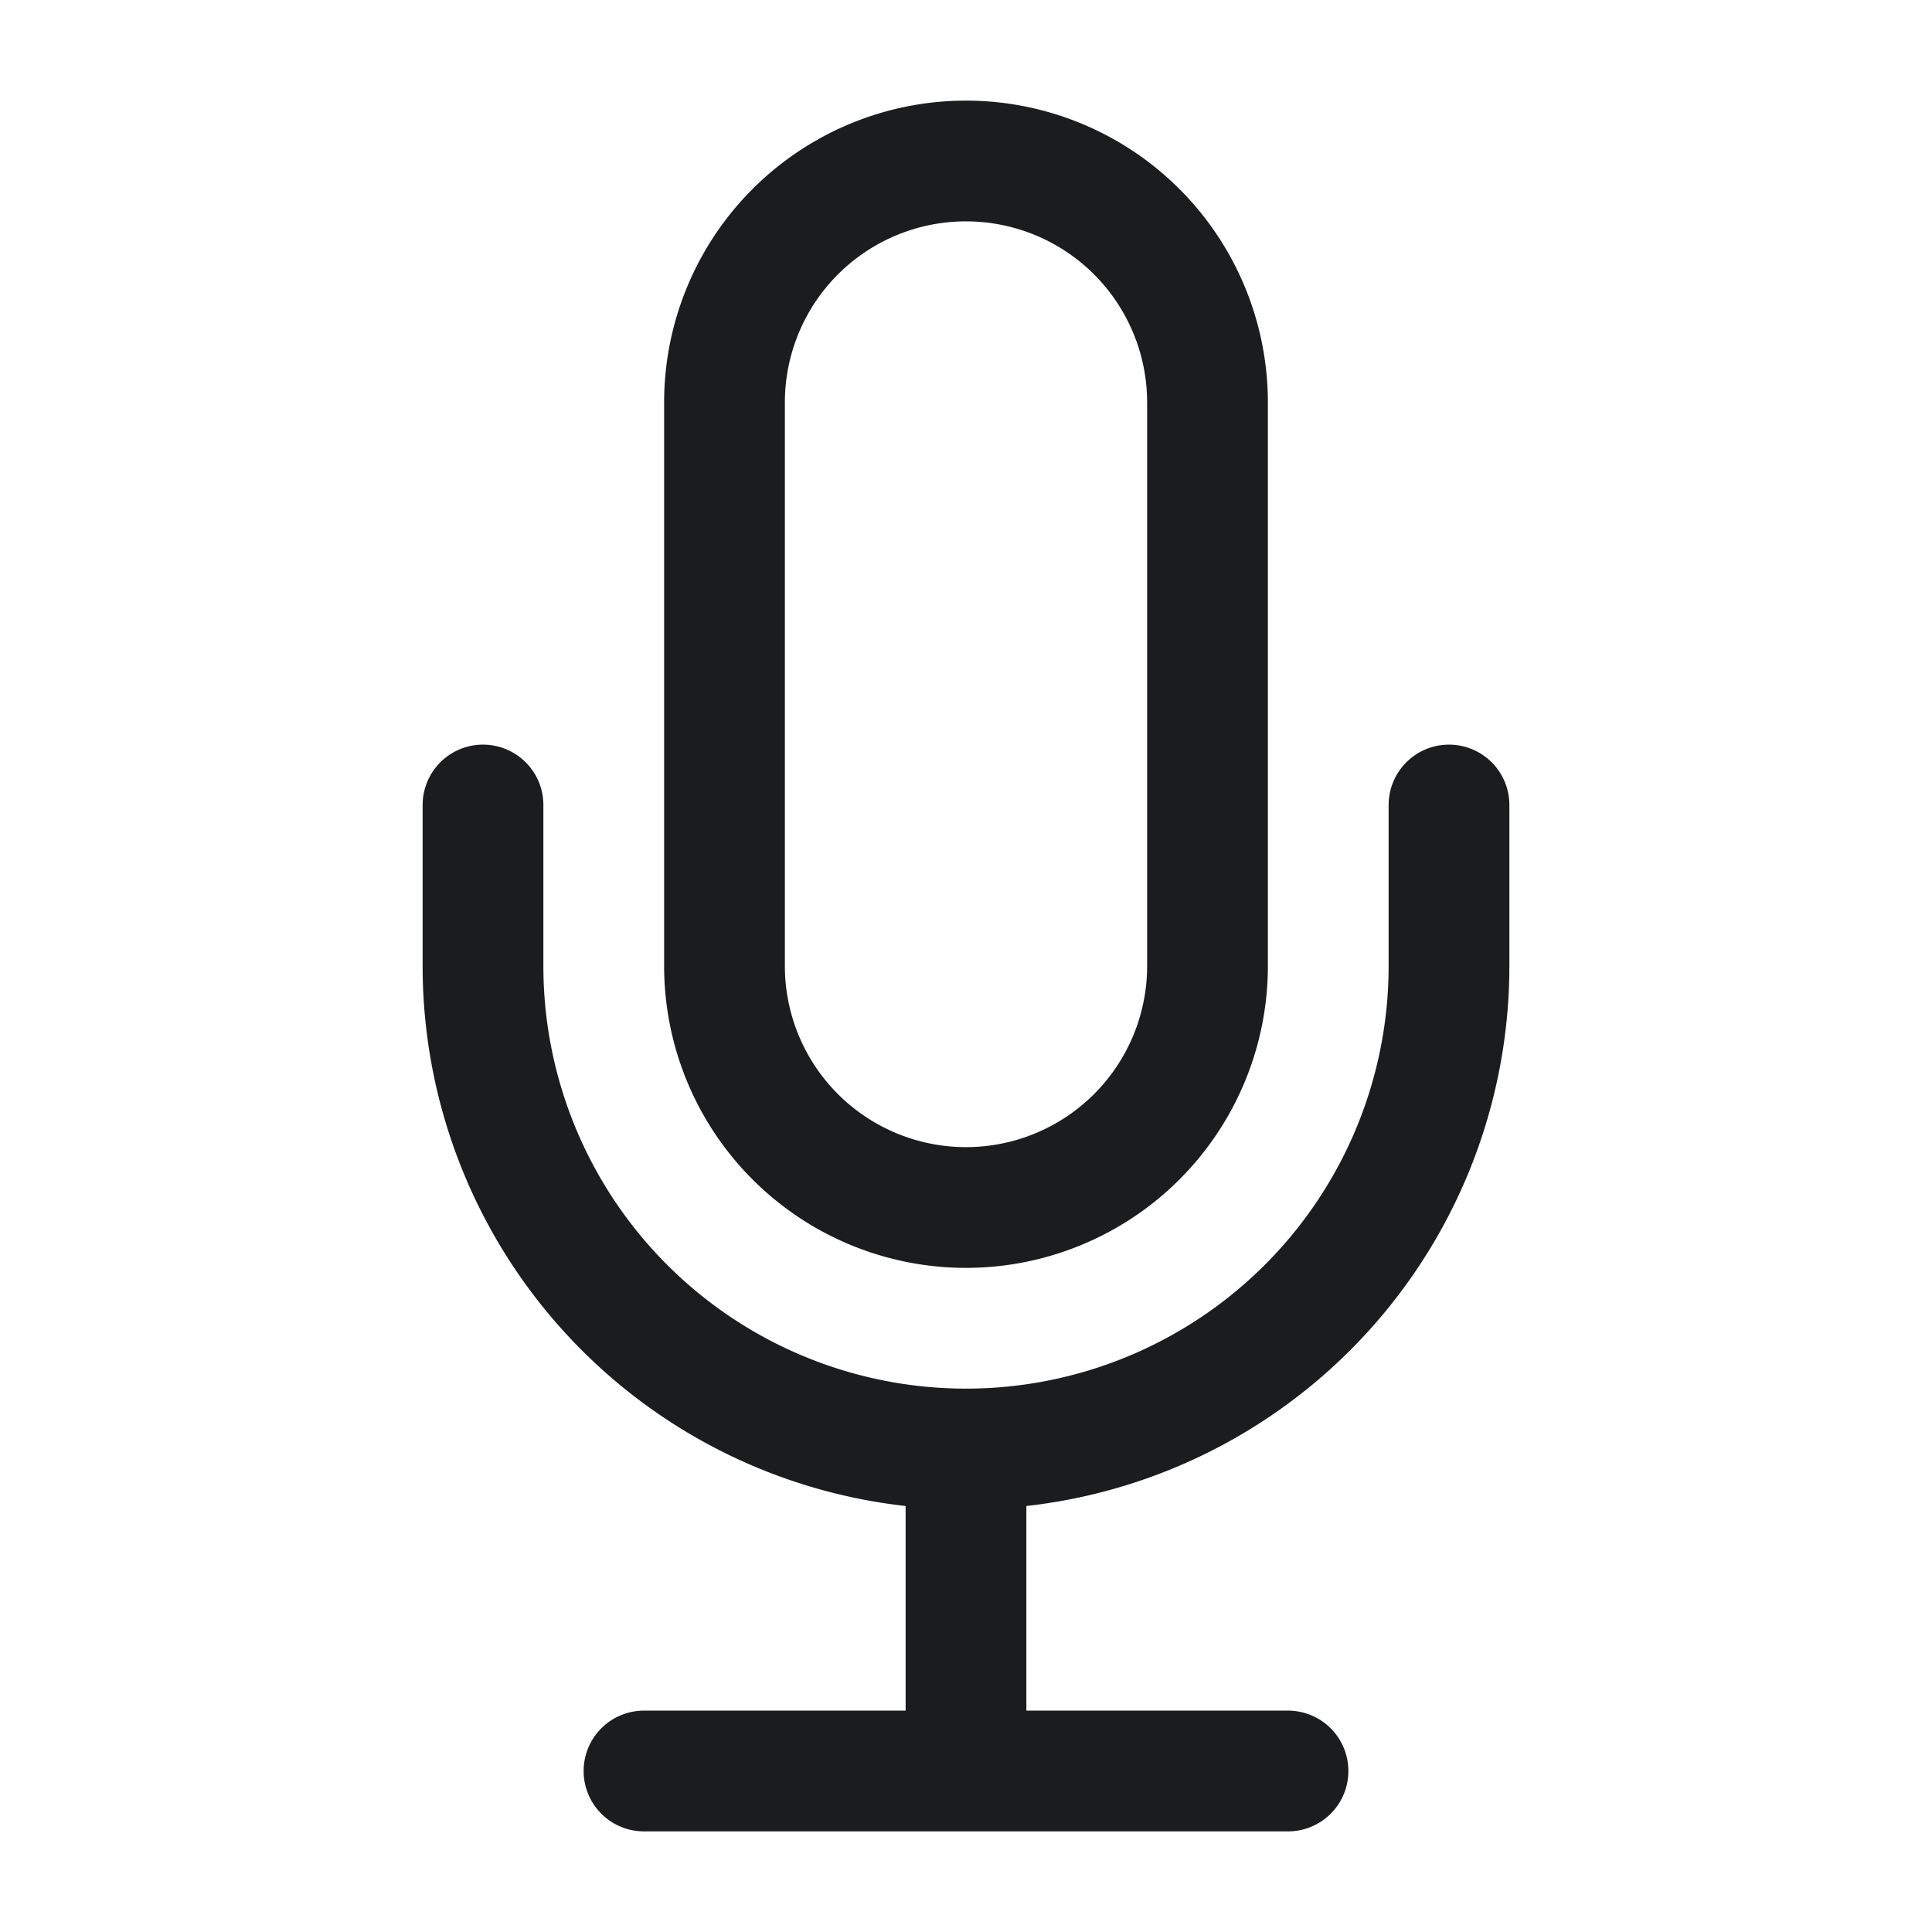 <!--
  - Copyright 2023 Kaleyra @ https://www.kaleyra.com
  -
  - Licensed under the Apache License, Version 2.0 (the "License");
  - you may not use this file except in compliance with the License.
  - You may obtain a copy of the License at
  -
  -     http://www.apache.org/licenses/LICENSE-2.0
  -
  - Unless required by applicable law or agreed to in writing, software
  - distributed under the License is distributed on an "AS IS" BASIS,
  - WITHOUT WARRANTIES OR CONDITIONS OF ANY KIND, either express or implied.
  - See the License for the specific language governing permissions and
  - limitations under the License.
  -->

<svg id="mic_on" xmlns="http://www.w3.org/2000/svg" width="24" height="24" viewBox="0 0 24 24">
  <defs>
    <style>
      .cls-1, .cls-2 {
        fill: none;
      }

      .cls-1 {
        stroke: #1b1c1e;
        stroke-linecap: round;
        stroke-width: 1.5px;
      }
    </style>
  </defs>
  <g id="mic" transform="translate(6 2)">
    <path id="Tracciato_1033" data-name="Tracciato 1033" class="cls-1" d="M8,22h8m-4-4v4M6,10v2a6,6,0,1,0,12,0V10" transform="translate(-6 -2)"/>
    <path id="Tracciato_1034" data-name="Tracciato 1034" class="cls-1" d="M12,2A3,3,0,0,0,9,5v7a3,3,0,1,0,6,0V5A3,3,0,0,0,12,2Z" transform="translate(-6 -2)"/>
  </g>
  <rect id="Rettangolo_1421" data-name="Rettangolo 1421" class="cls-2" width="24" height="24"/>
</svg>
